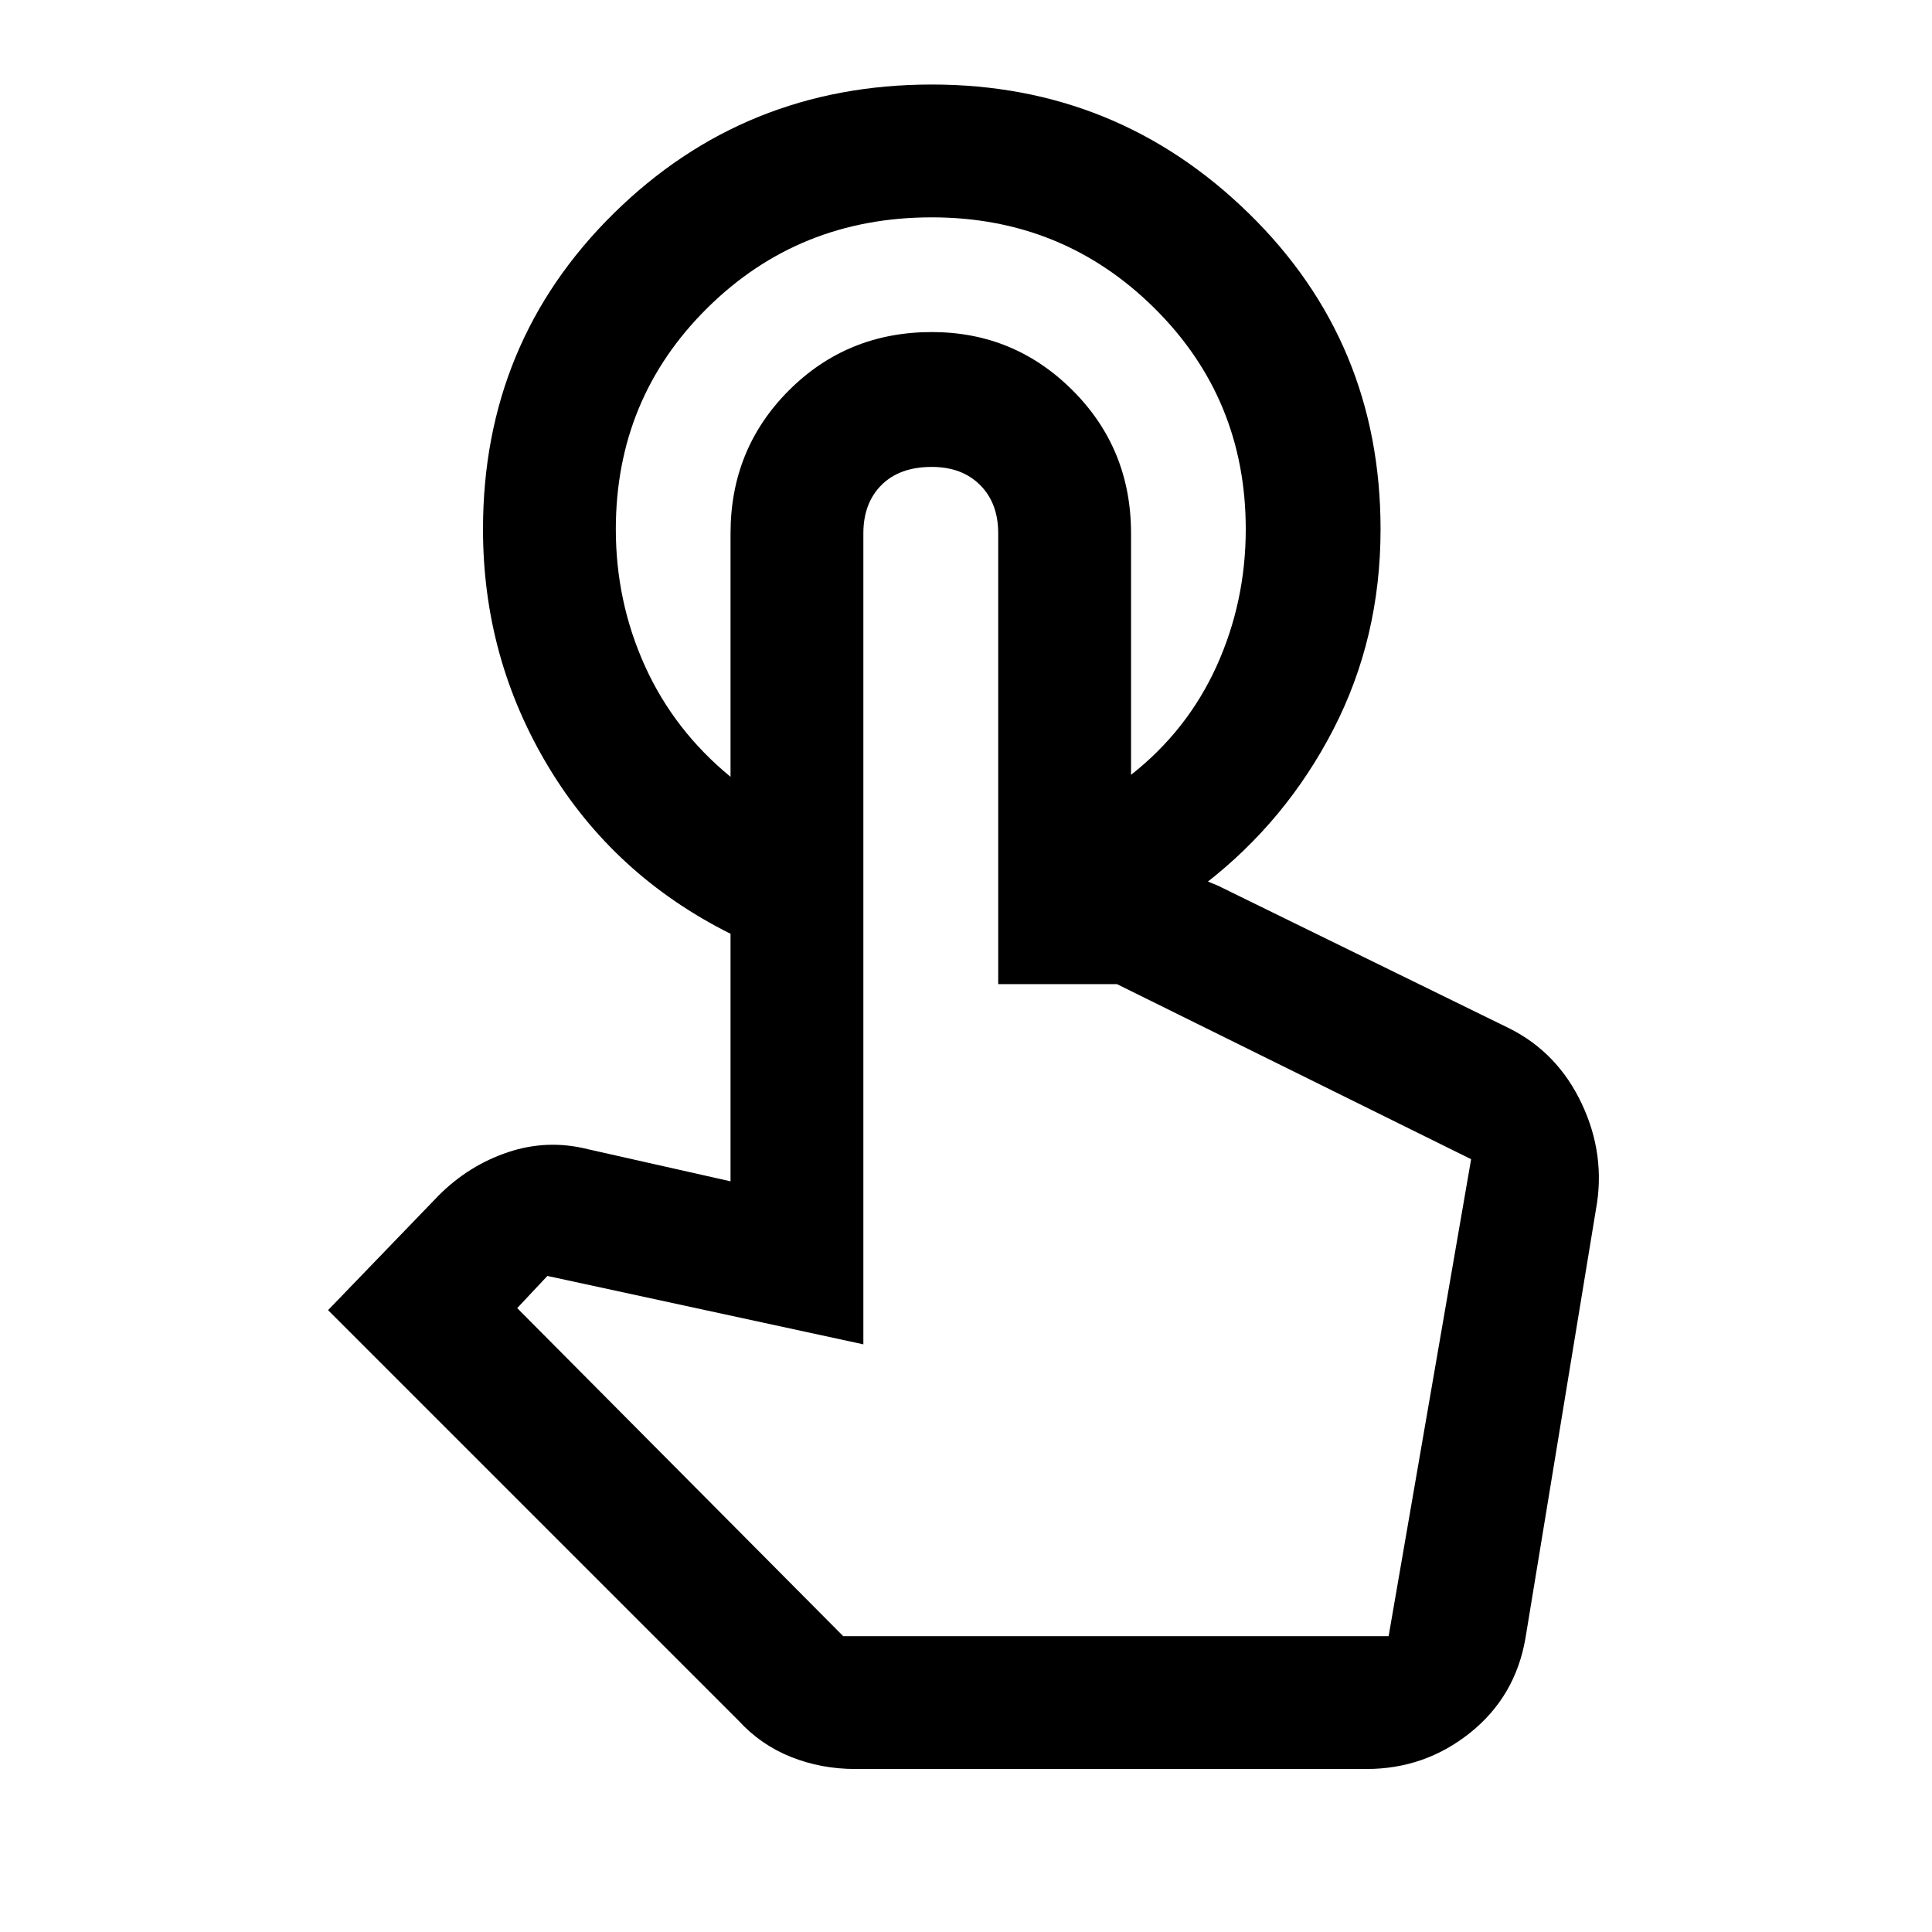 <svg xmlns="http://www.w3.org/2000/svg" height="40" width="40"><path d="M19.292 1.75q3.833 0 6.562 2.667 2.729 2.666 2.729 6.541 0 2.25-.979 4.146t-2.646 3.188h-1.541v-2.25q1.166-.917 1.771-2.25.604-1.334.604-2.834 0-2.708-1.896-4.583T19.292 4.5q-2.75 0-4.646 1.875t-1.896 4.583q0 1.5.604 2.834.604 1.333 1.771 2.291v3.25q-2.417-1.208-3.771-3.458T10 10.958q0-3.875 2.708-6.541 2.709-2.667 6.584-2.667Zm-1.584 34.875q-.708 0-1.333-.25t-1.083-.75l-8.5-8.5 2.291-2.375q.625-.625 1.438-.896.812-.271 1.646-.062l2.958.666V11.042q0-1.75 1.208-2.959 1.209-1.208 2.959-1.208 1.708 0 2.916 1.208 1.209 1.209 1.209 2.959v7.041h.958q.25 0 .437.084.188.083.396.166l6.042 2.959q1 .5 1.5 1.562.5 1.063.292 2.188l-1.459 8.875q-.208 1.208-1.145 1.958-.938.75-2.146.75Zm-.25-2.75H28.75L30.458 24l-7.333-3.625h-2.458v-9.333q0-.625-.375-1t-1-.375q-.667 0-1.042.375t-.375 1v16.791l-6.542-1.416-.625.666Zm11.292 0H17.458 28.75Z"/></svg>